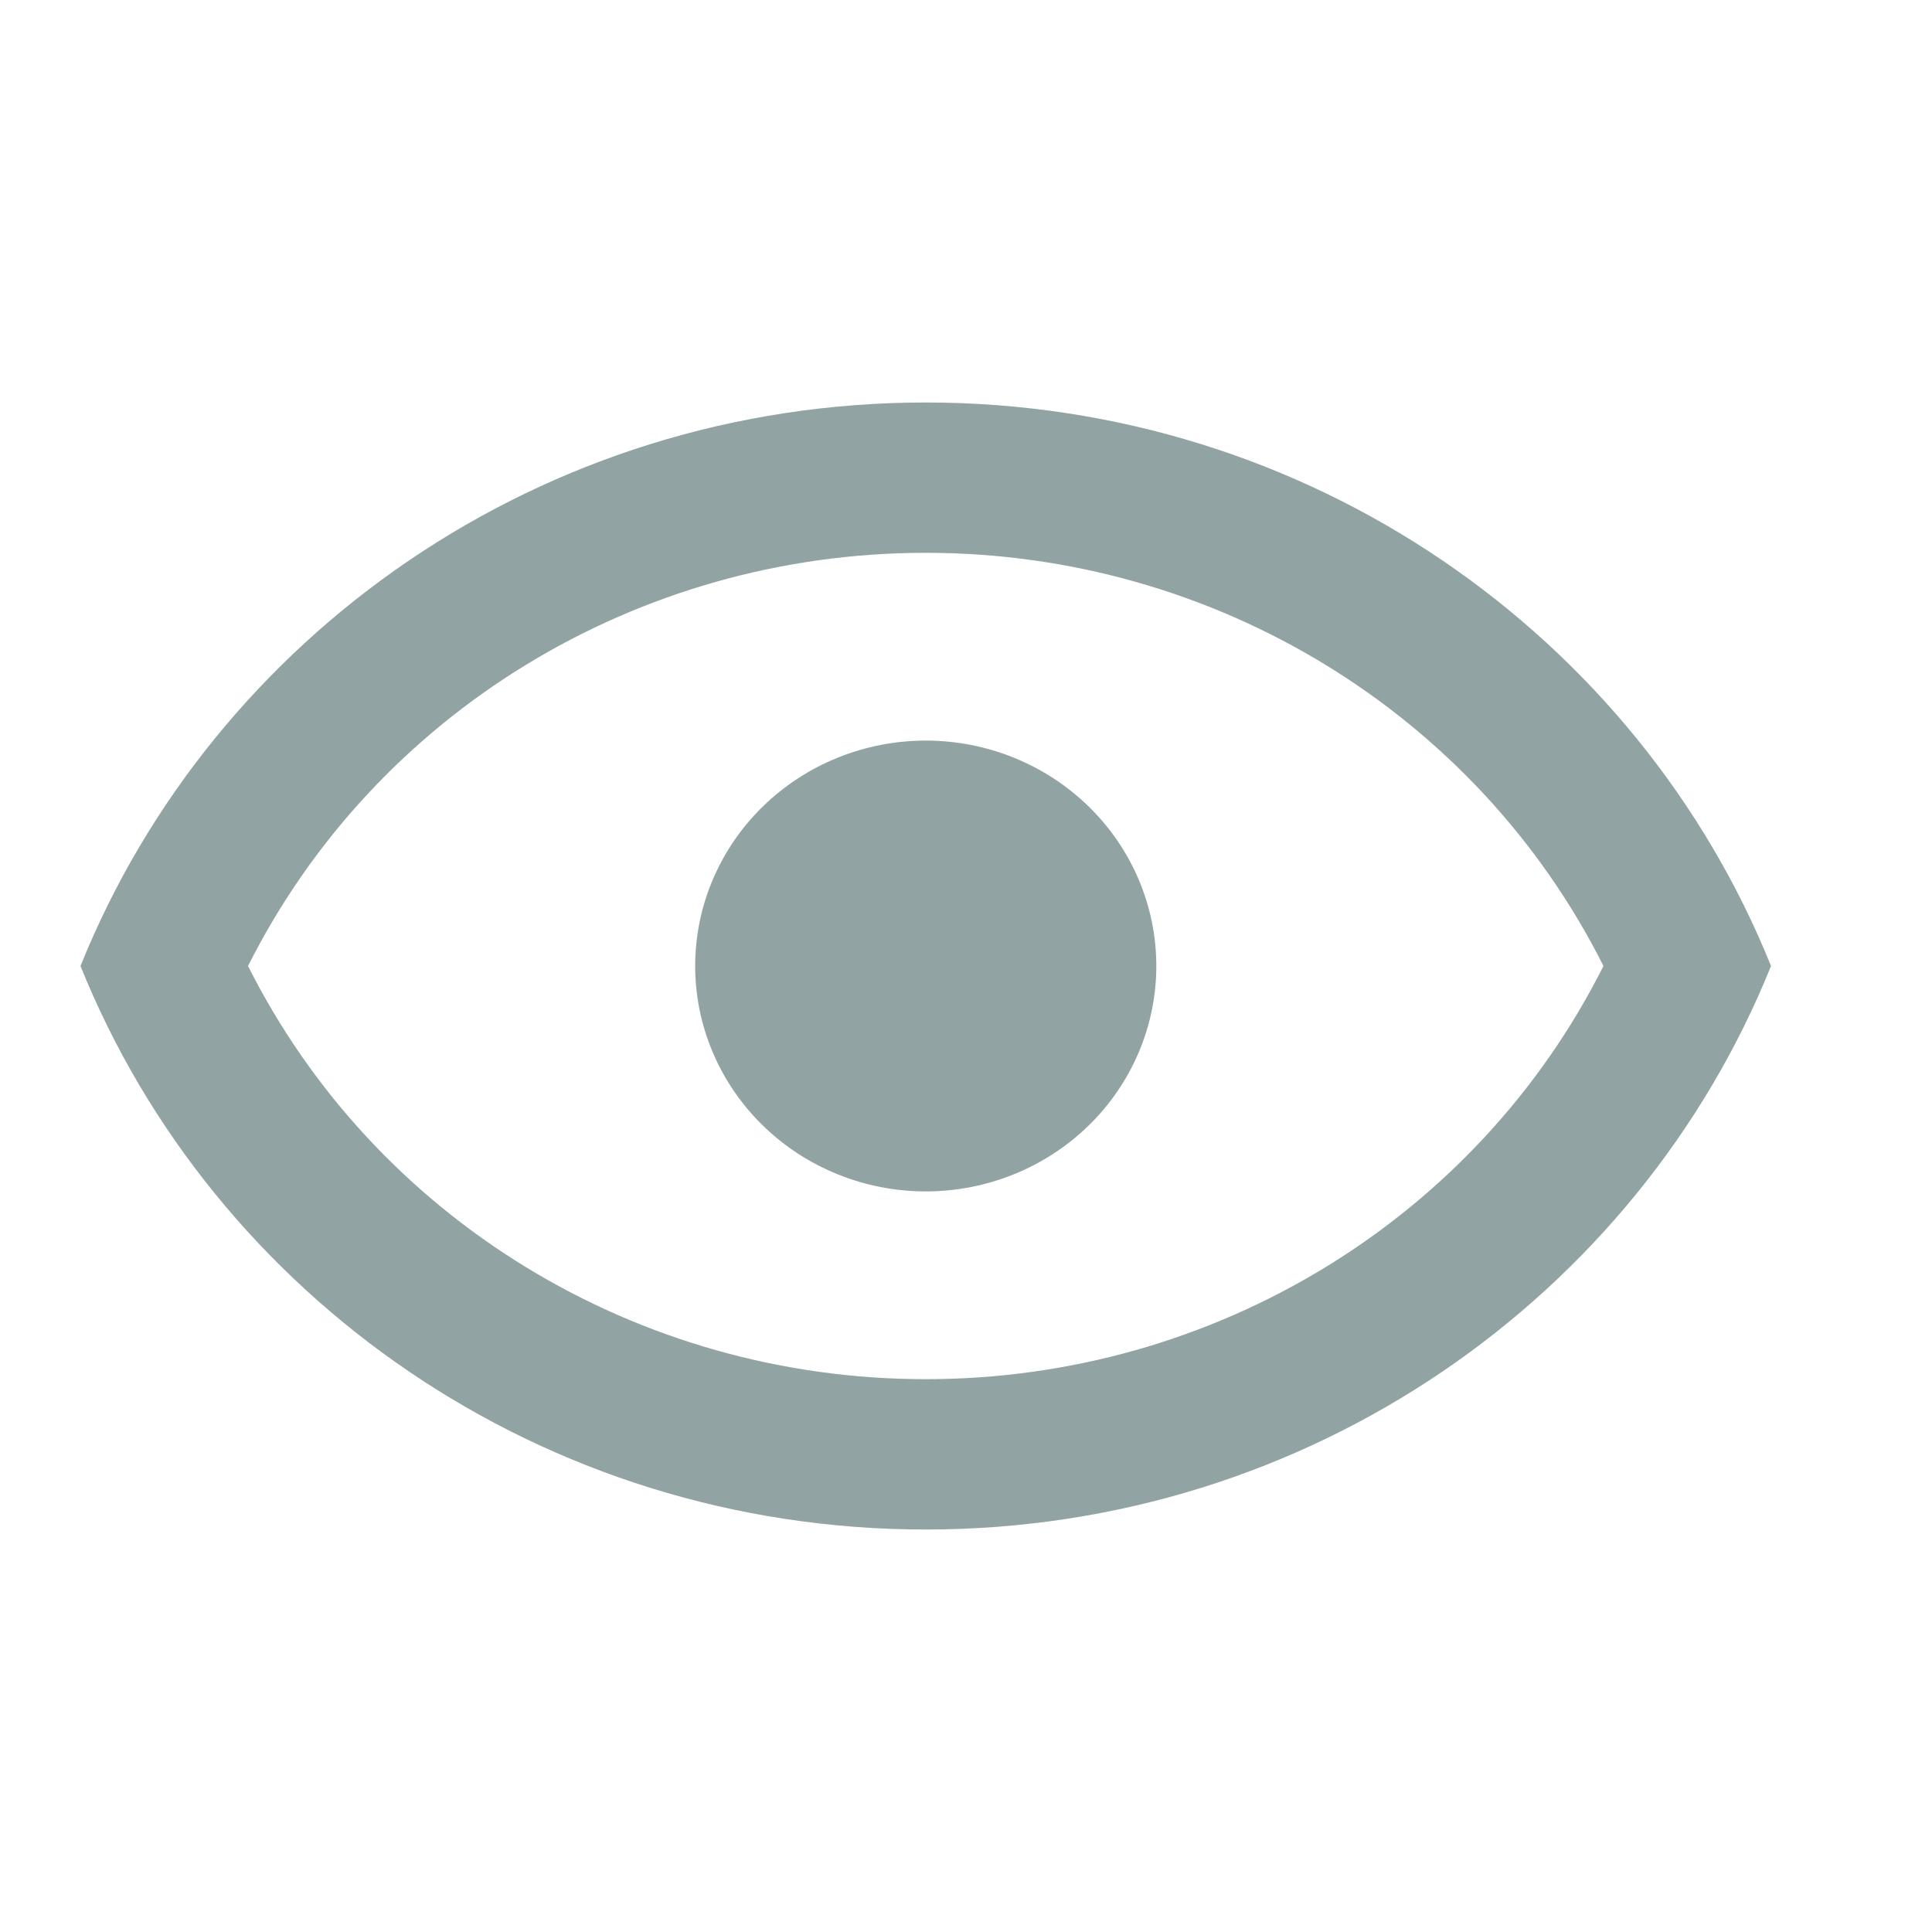 <svg width="24" height="24" viewBox="0 0 24 24" fill="none" xmlns="http://www.w3.org/2000/svg">
<path d="M11.5 9.2C12.259 9.2 12.988 9.495 13.525 10.02C14.062 10.545 14.364 11.257 14.364 12C14.364 12.743 14.062 13.455 13.525 13.98C12.988 14.505 12.259 14.8 11.5 14.8C10.741 14.8 10.012 14.505 9.475 13.98C8.938 13.455 8.636 12.743 8.636 12C8.636 11.257 8.938 10.545 9.475 10.02C10.012 9.495 10.741 9.2 11.5 9.2ZM11.5 5C16.273 5 20.349 7.903 22 12C20.349 16.097 16.273 19 11.5 19C6.727 19 2.651 16.097 1 12C2.651 7.903 6.727 5 11.5 5ZM3.081 12C4.656 15.136 7.911 17.133 11.5 17.133C15.089 17.133 18.344 15.136 19.919 12C18.344 8.864 15.089 6.867 11.5 6.867C7.911 6.867 4.656 8.864 3.081 12Z" fill="#A2BFBE" fill-opacity="0.8"/>
<path d="M11.5 9.2C12.259 9.2 12.988 9.495 13.525 10.02C14.062 10.545 14.364 11.257 14.364 12C14.364 12.743 14.062 13.455 13.525 13.98C12.988 14.505 12.259 14.8 11.5 14.8C10.741 14.8 10.012 14.505 9.475 13.98C8.938 13.455 8.636 12.743 8.636 12C8.636 11.257 8.938 10.545 9.475 10.02C10.012 9.495 10.741 9.2 11.5 9.2ZM11.5 5C16.273 5 20.349 7.903 22 12C20.349 16.097 16.273 19 11.5 19C6.727 19 2.651 16.097 1 12C2.651 7.903 6.727 5 11.5 5ZM3.081 12C4.656 15.136 7.911 17.133 11.5 17.133C15.089 17.133 18.344 15.136 19.919 12C18.344 8.864 15.089 6.867 11.5 6.867C7.911 6.867 4.656 8.864 3.081 12Z" fill="black" fill-opacity="0.2"/>
</svg>

